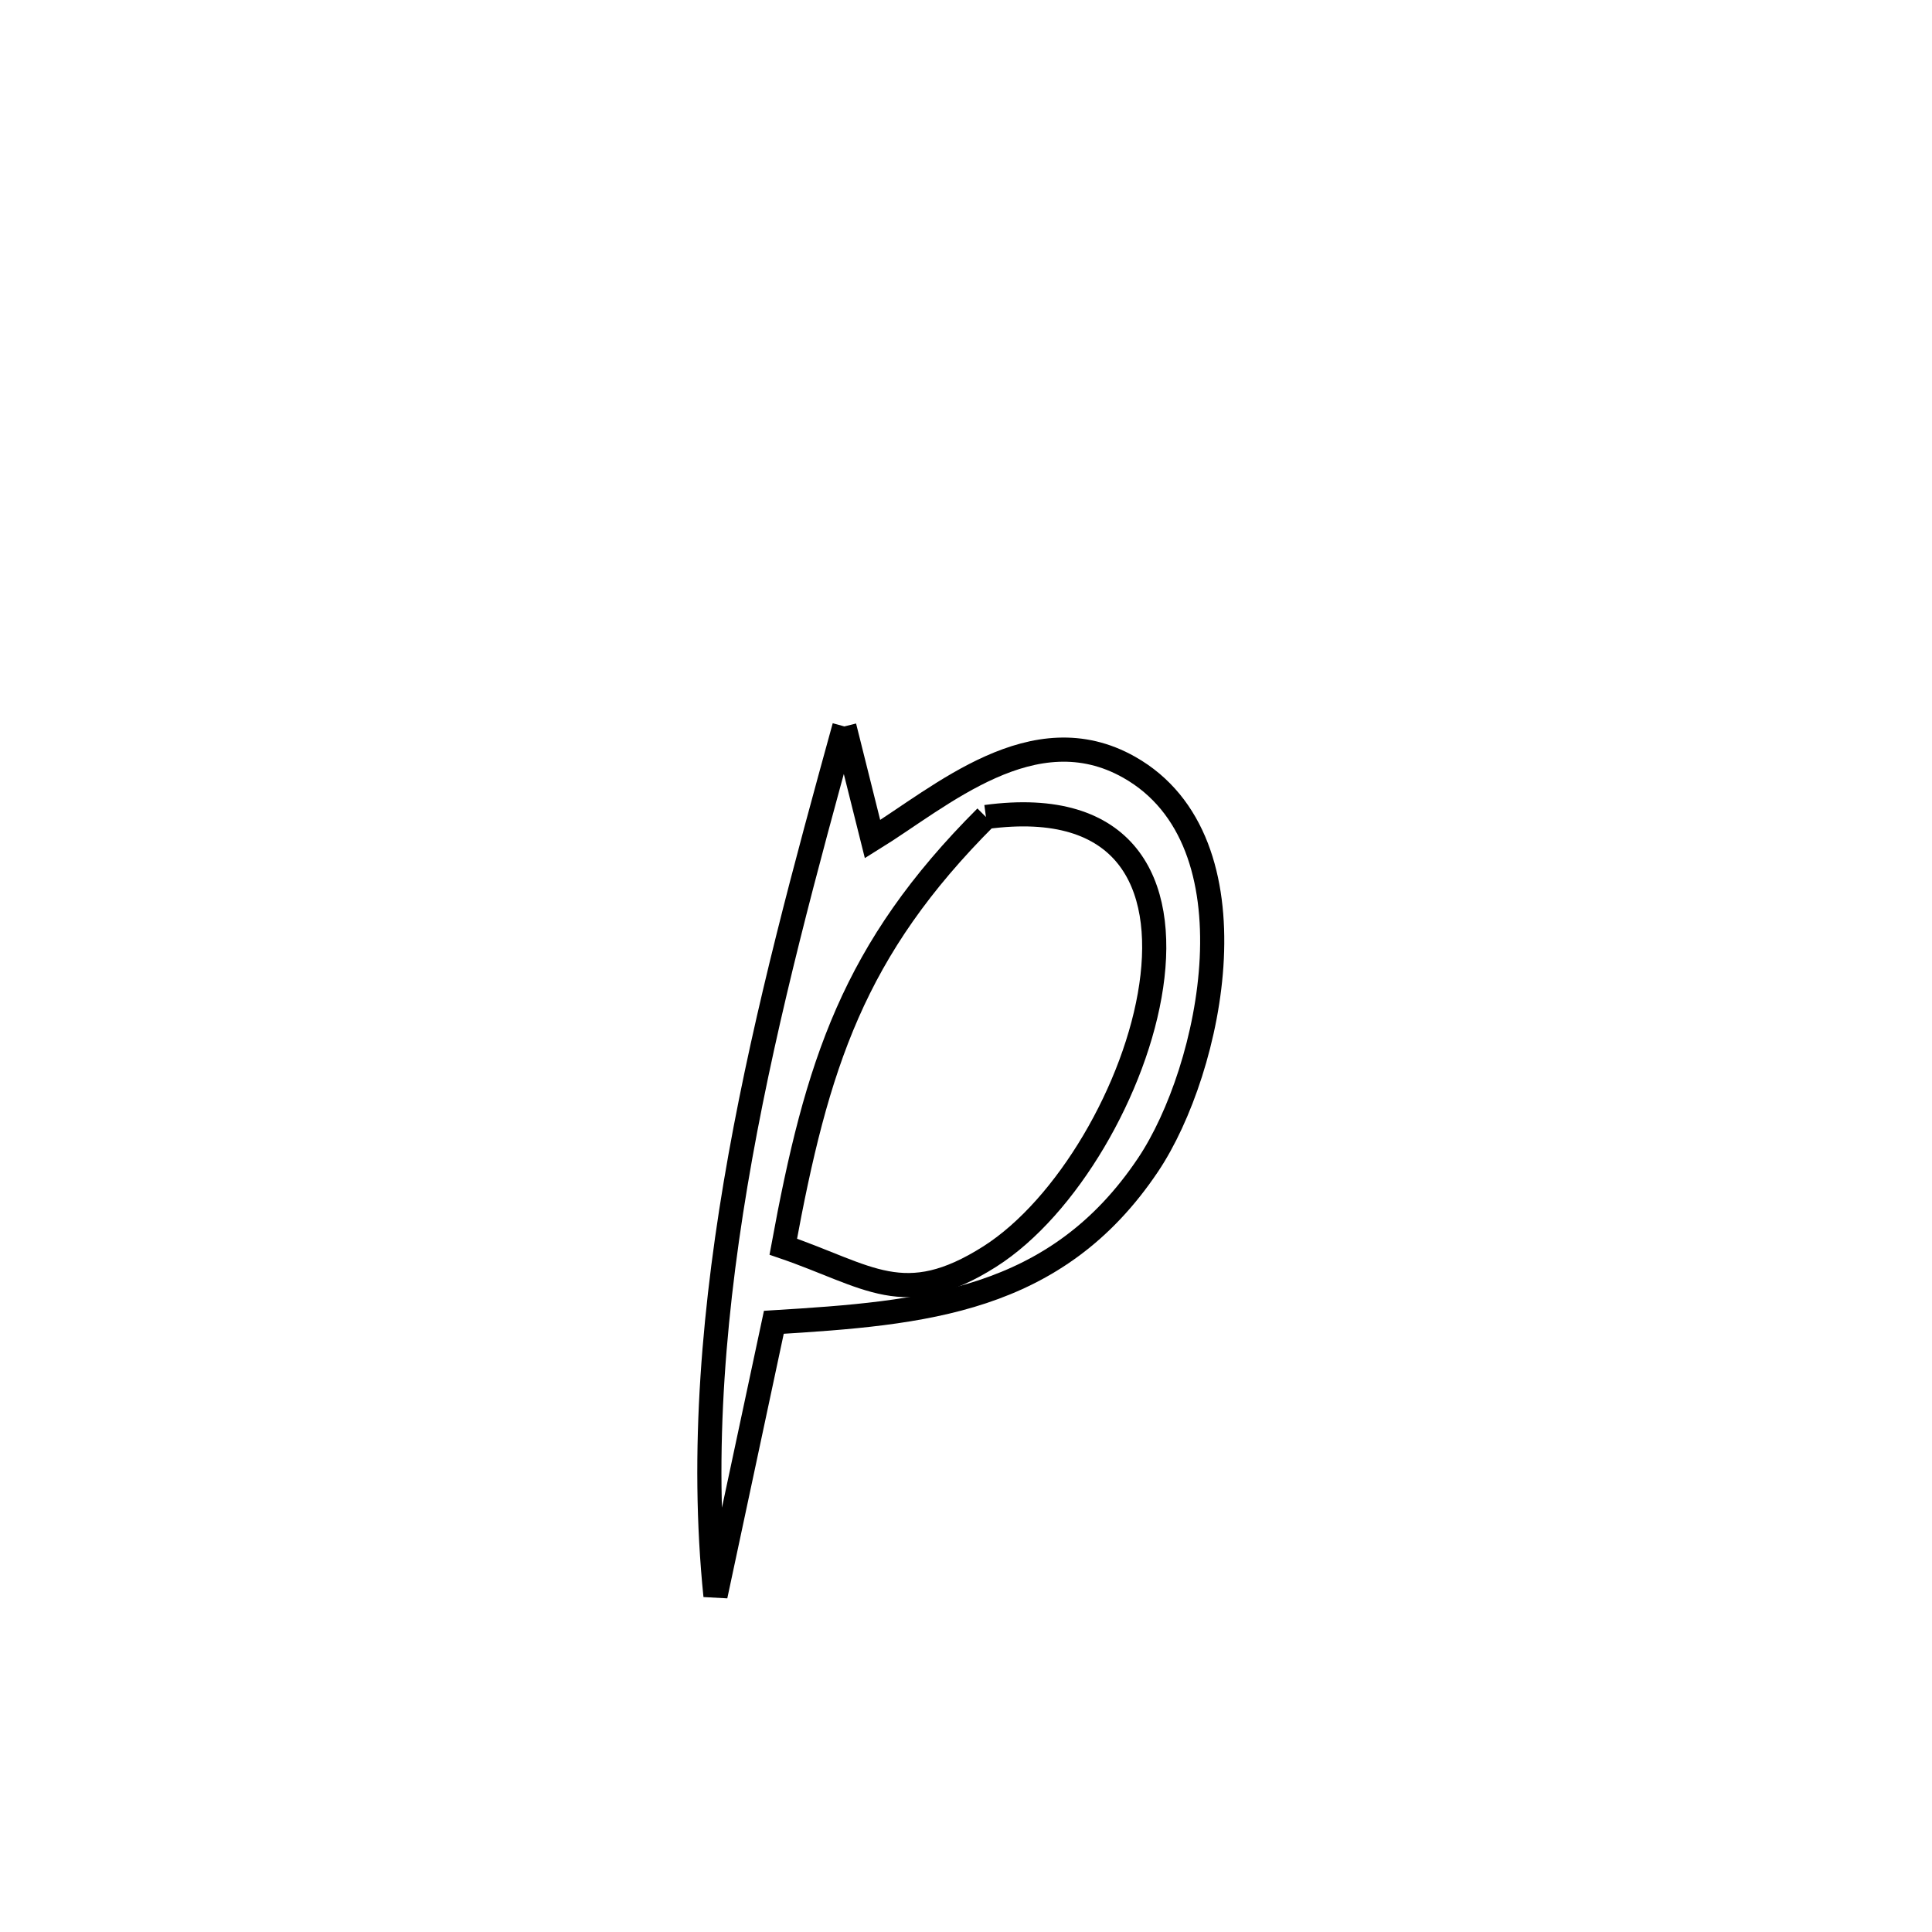 <svg xmlns="http://www.w3.org/2000/svg" viewBox="0.0 0.0 24.0 24.0" height="200px" width="200px"><path fill="none" stroke="black" stroke-width=".3" stroke-opacity="1.0"  filling="0" d="M10.489 9.024 L10.489 9.024 C10.606 9.491 10.722 9.957 10.839 10.424 L10.839 10.424 C11.689 9.898 12.84 8.86 14.027 9.531 C15.661 10.454 15.051 13.291 14.263 14.468 C13.118 16.179 11.472 16.312 9.613 16.426 L9.613 16.426 C9.425 17.309 9.069 18.976 8.888 19.824 L8.888 19.824 C8.705 18.035 8.87 16.191 9.197 14.367 C9.525 12.542 10.017 10.737 10.489 9.024 L10.489 9.024"></path>
<path fill="none" stroke="black" stroke-width=".3" stroke-opacity="1.0"  filling="0" d="M12.248 10.149 L12.248 10.149 C13.998 9.913 14.488 10.975 14.301 12.247 C14.115 13.519 13.252 15.001 12.296 15.609 C11.229 16.286 10.793 15.851 9.73 15.487 L9.73 15.487 C10.147 13.22 10.599 11.796 12.248 10.149 L12.248 10.149"></path></svg>